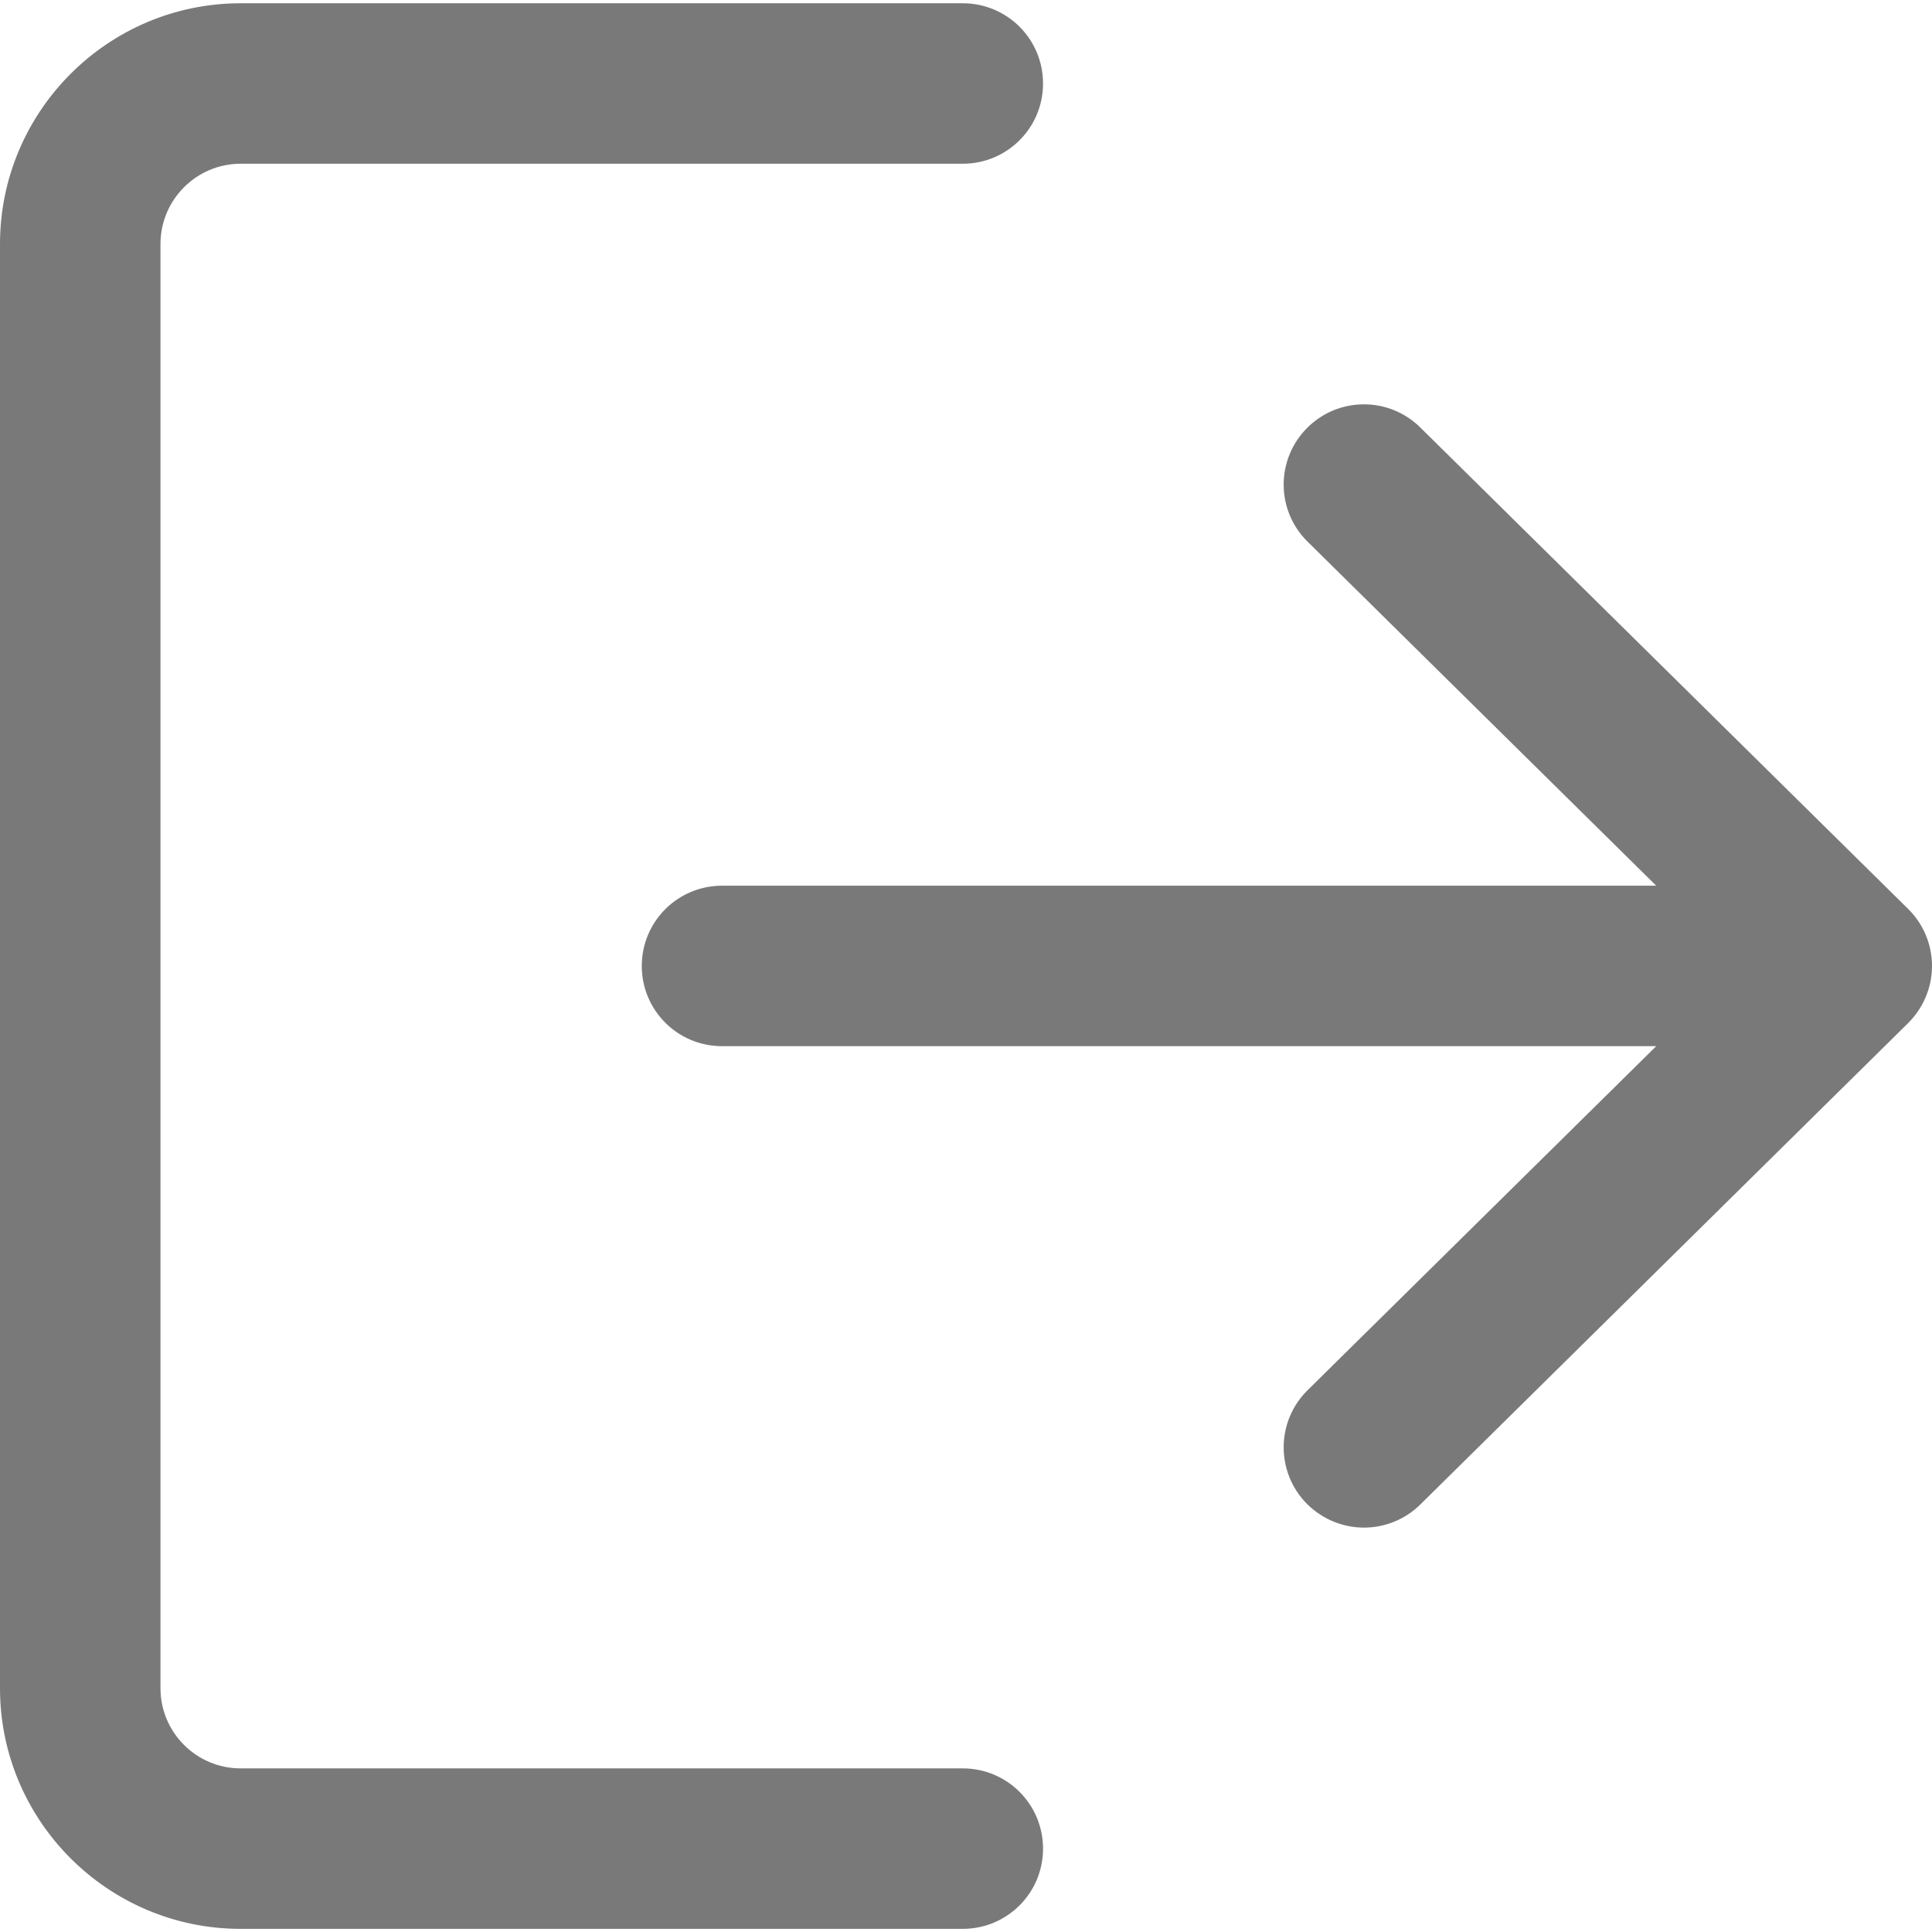 <svg width="16" height="16" viewBox="0 0 16 16" fill="none" xmlns="http://www.w3.org/2000/svg">
<path d="M7.973 14.645H1.993C1.627 14.645 1.329 14.348 1.329 13.981V2.021C1.329 1.654 1.627 1.356 1.993 1.356H7.973C8.341 1.356 8.638 1.059 8.638 0.692C8.638 0.324 8.341 0.027 7.973 0.027H1.993C0.894 0.027 0 0.922 0 2.021V13.981C0 15.08 0.894 15.974 1.993 15.974H7.973C8.341 15.974 8.638 15.677 8.638 15.31C8.638 14.942 8.341 14.645 7.973 14.645Z" fill="#797979"/>
<path d="M15.802 7.527L11.762 3.54C11.501 3.282 11.08 3.285 10.822 3.547C10.565 3.808 10.567 4.228 10.829 4.486L13.716 7.335H5.98C5.612 7.335 5.315 7.632 5.315 8C5.315 8.367 5.612 8.664 5.98 8.664H13.716L10.829 11.513C10.567 11.771 10.565 12.192 10.822 12.453C10.953 12.584 11.124 12.651 11.296 12.651C11.464 12.651 11.633 12.587 11.762 12.46L15.802 8.473C15.928 8.348 16 8.178 16 8C16 7.822 15.929 7.652 15.802 7.527Z" fill="#797979"/>
</svg>
